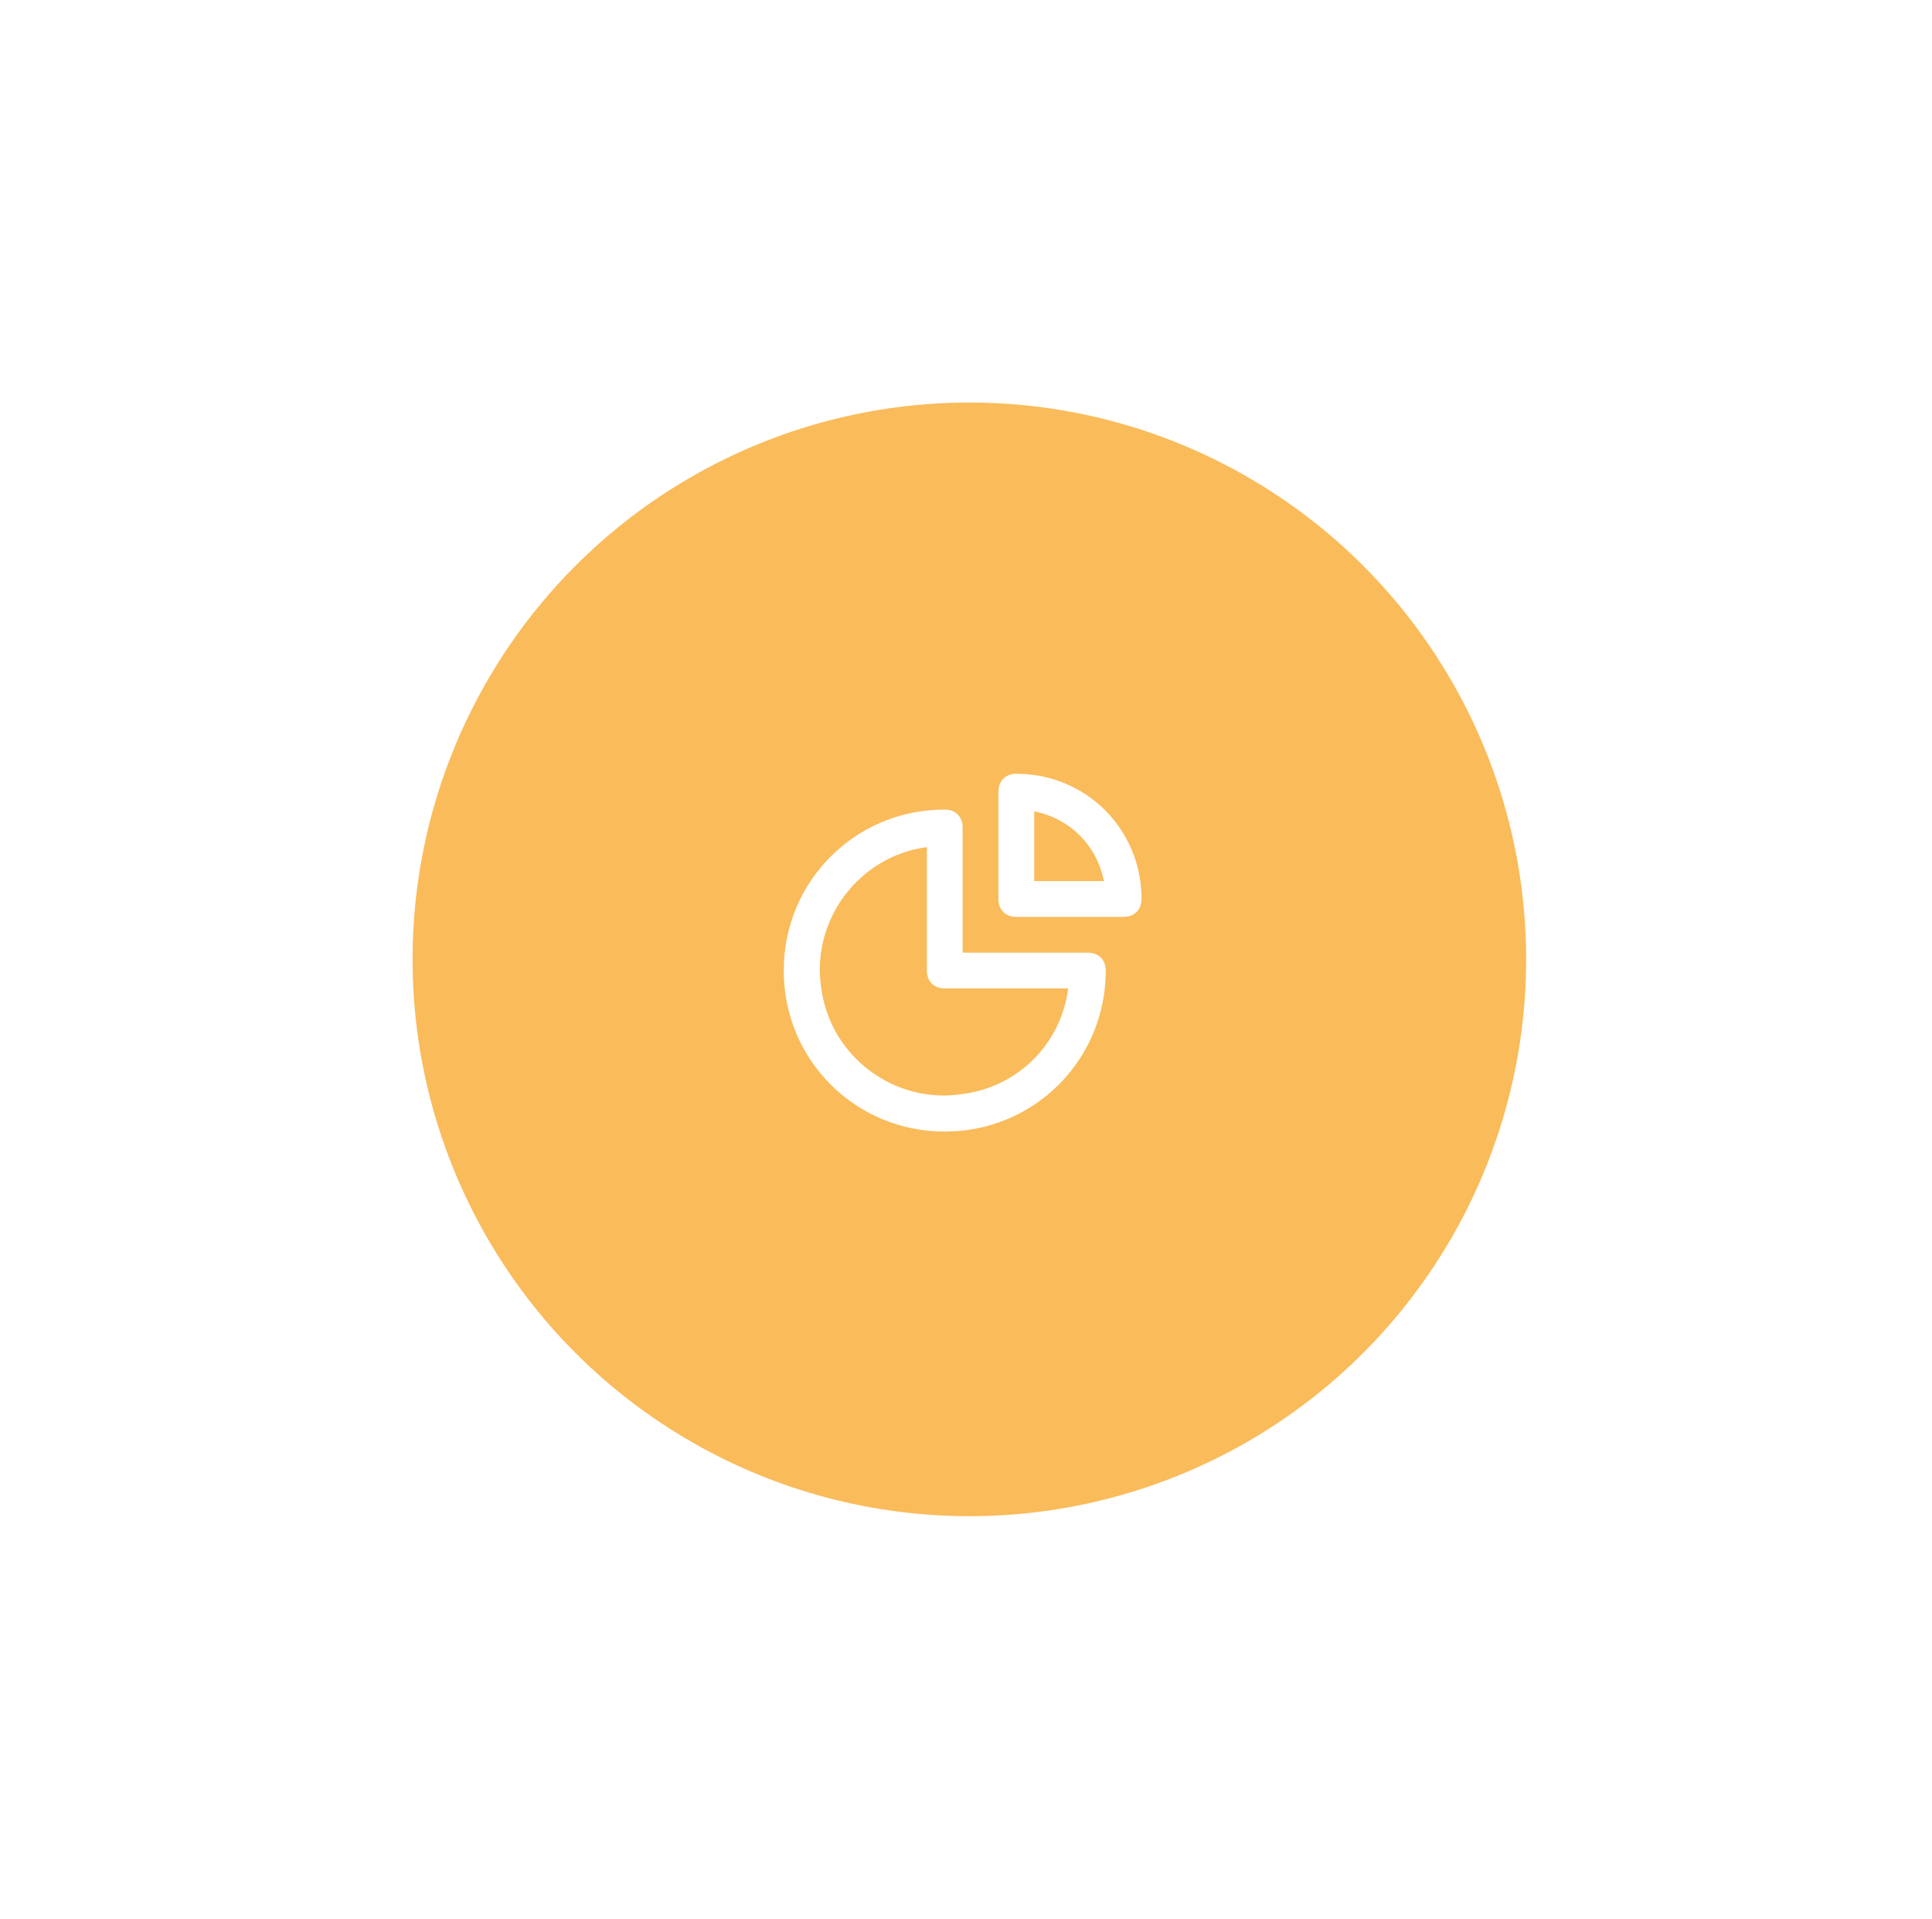 <svg width="144" height="143" viewBox="0 0 144 143" fill="none" xmlns="http://www.w3.org/2000/svg">
<g filter="url(#filter0_d_4908_153521)">
<circle cx="72.25" cy="56.5" r="41.5" fill="#FABB5A"/>
<path d="M81.083 56.001H71.749V46.668C71.749 45.868 71.216 45.335 70.416 45.335C63.749 45.335 58.416 50.668 58.416 57.335C58.416 64.001 63.749 69.335 70.416 69.335C77.083 69.335 82.416 64.001 82.416 57.335C82.416 56.535 81.883 56.001 81.083 56.001ZM71.749 66.535C66.683 67.335 61.883 63.735 61.216 58.668C60.416 53.601 64.016 48.801 69.083 48.135V57.335C69.083 58.135 69.616 58.668 70.416 58.668H79.616C79.083 62.801 75.883 66.001 71.749 66.535ZM75.749 42.668C74.949 42.668 74.416 43.201 74.416 44.001V52.001C74.416 52.801 74.949 53.335 75.749 53.335H83.749C84.549 53.335 85.083 52.801 85.083 52.001C85.083 46.801 80.949 42.668 75.749 42.668ZM77.083 50.668V45.468C79.749 46.001 81.749 48.001 82.283 50.668H77.083Z" fill="white"/>
</g>
<defs>
<filter id="filter0_d_4908_153521" x="0.75" y="0" width="143" height="143" filterUnits="userSpaceOnUse" color-interpolation-filters="sRGB">
<feFlood flood-opacity="0" result="BackgroundImageFix"/>
<feColorMatrix in="SourceAlpha" type="matrix" values="0 0 0 0 0 0 0 0 0 0 0 0 0 0 0 0 0 0 127 0" result="hardAlpha"/>
<feOffset dy="15"/>
<feGaussianBlur stdDeviation="15"/>
<feComposite in2="hardAlpha" operator="out"/>
<feColorMatrix type="matrix" values="0 0 0 0 0.98 0 0 0 0 0.733 0 0 0 0 0.353 0 0 0 0.26 0"/>
<feBlend mode="normal" in2="BackgroundImageFix" result="effect1_dropShadow_4908_153521"/>
<feBlend mode="normal" in="SourceGraphic" in2="effect1_dropShadow_4908_153521" result="shape"/>
</filter>
</defs>
</svg>

